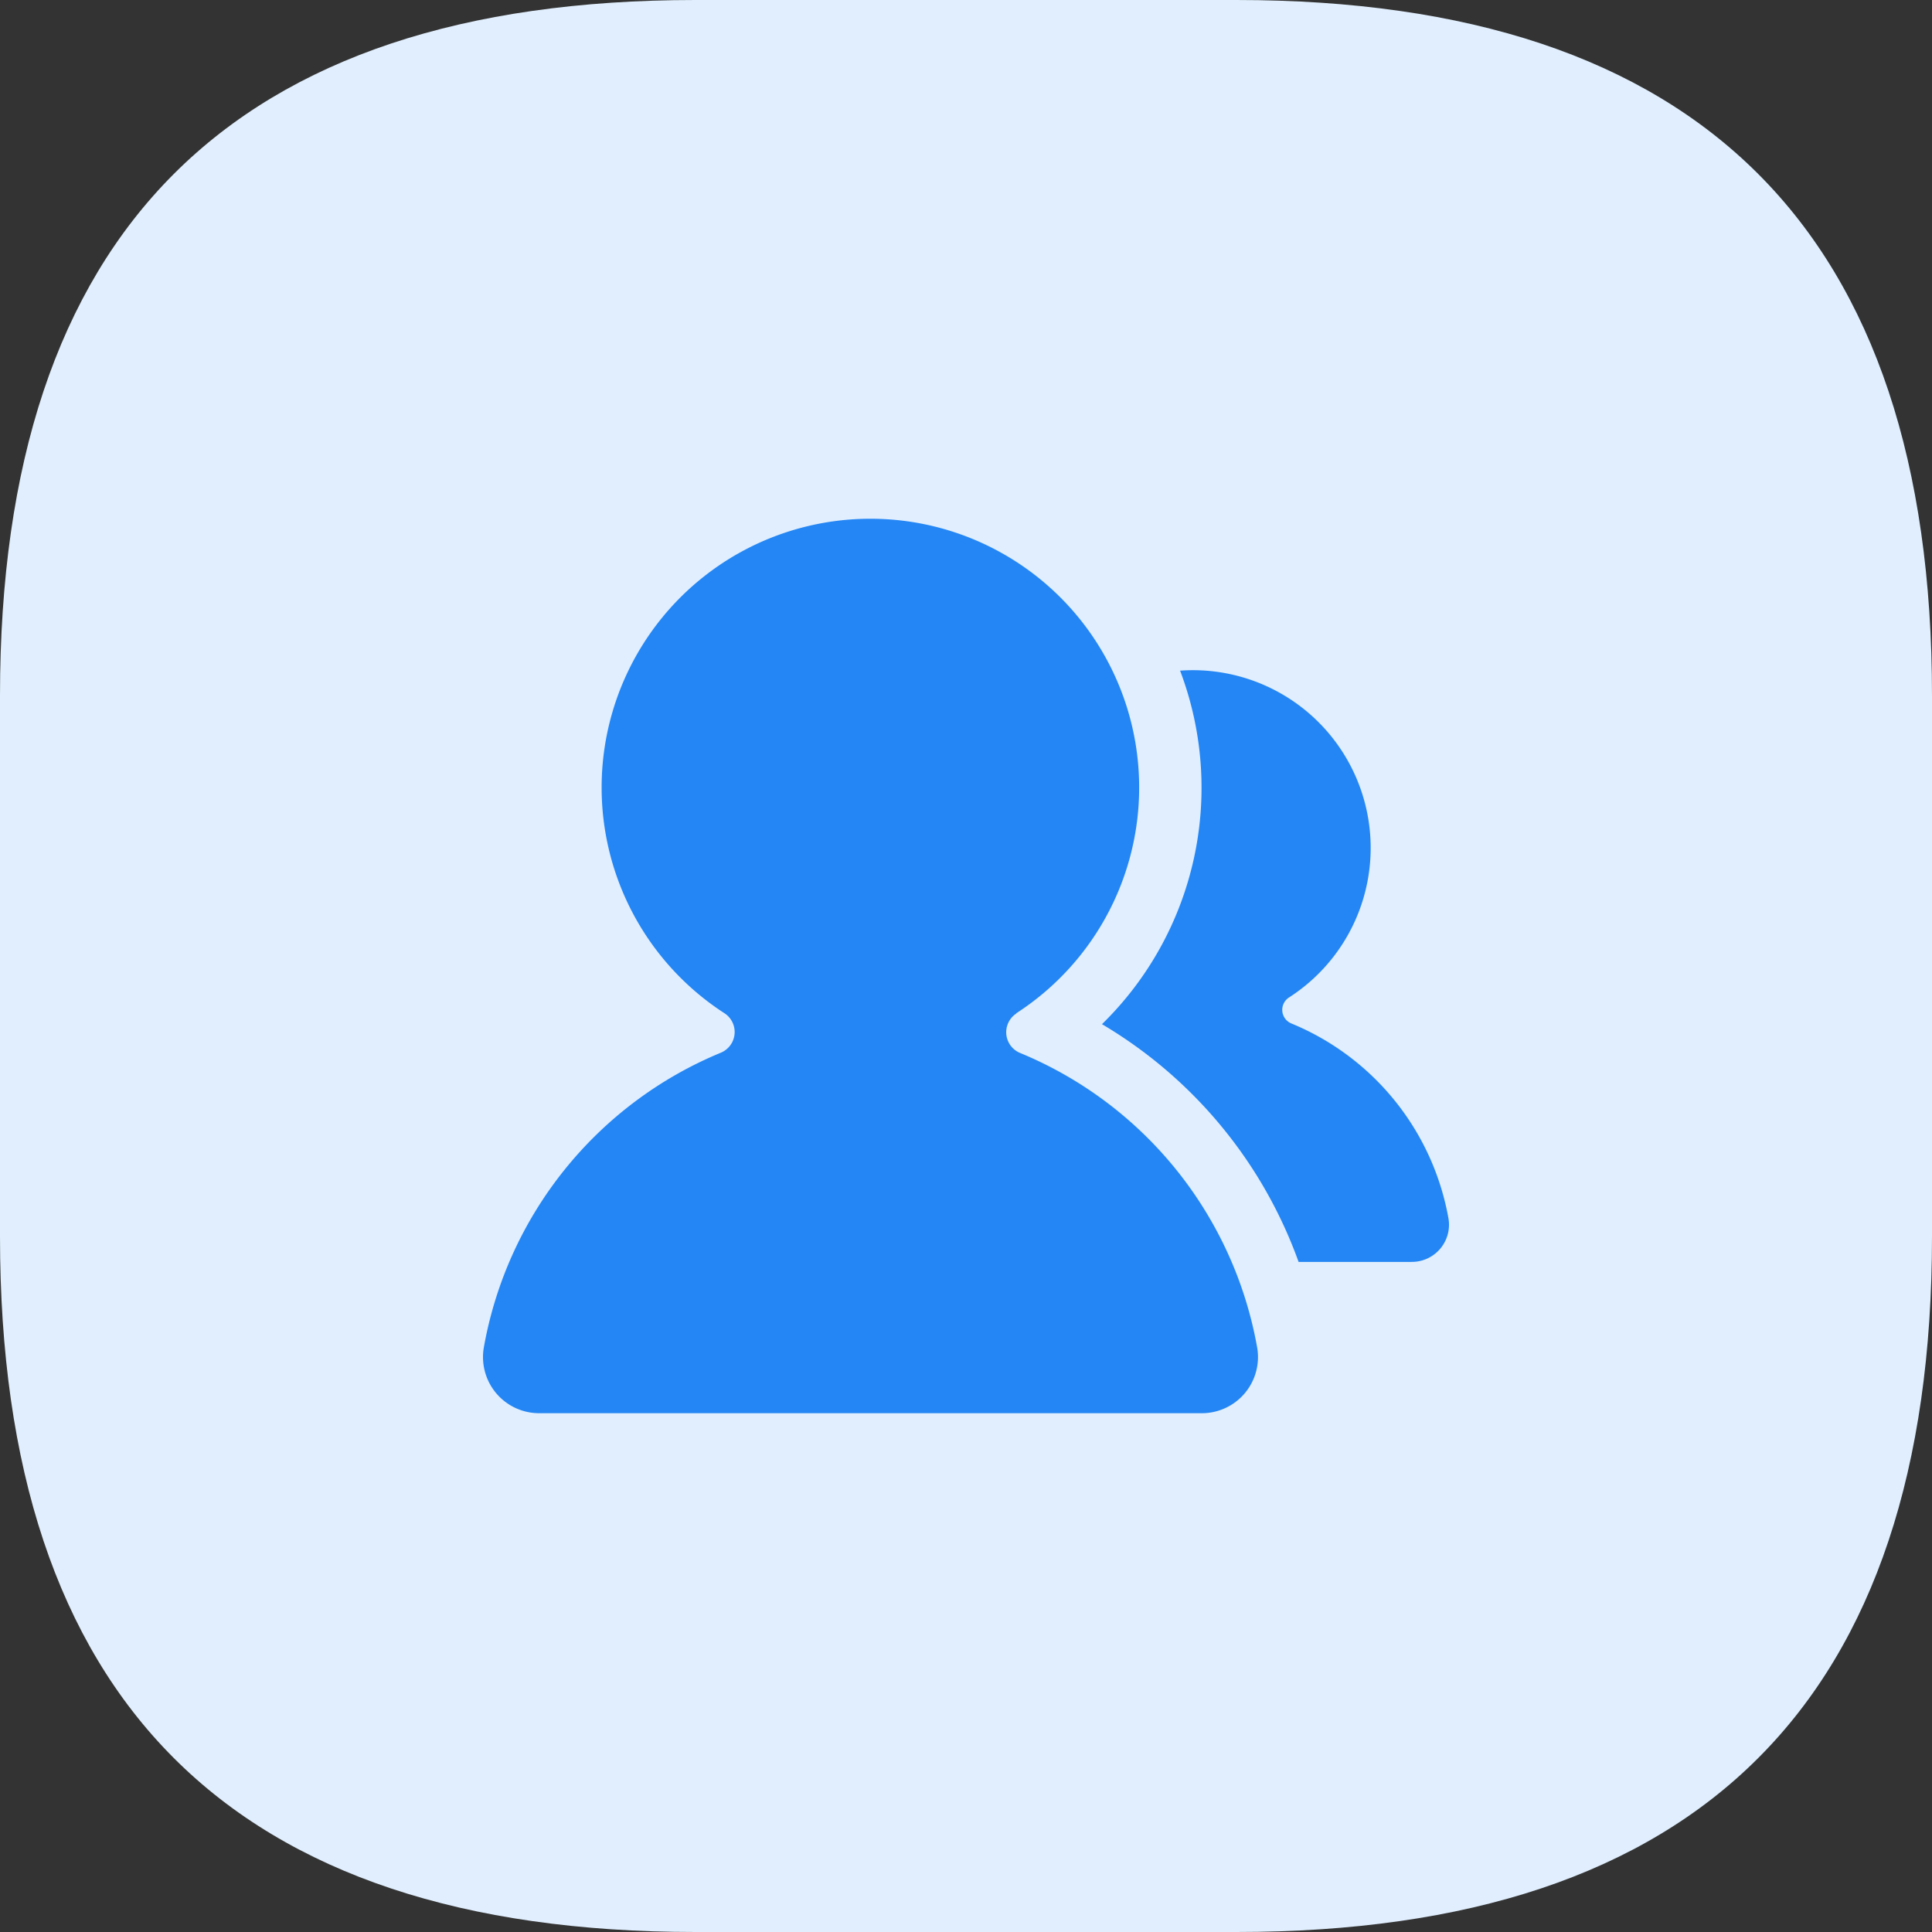 <?xml version="1.0" standalone="no"?><!DOCTYPE svg PUBLIC "-//W3C//DTD SVG 1.1//EN" "http://www.w3.org/Graphics/SVG/1.1/DTD/svg11.dtd"><svg t="1737806862955" class="icon" viewBox="0 0 1024 1024" version="1.1" xmlns="http://www.w3.org/2000/svg" p-id="6595" xmlns:xlink="http://www.w3.org/1999/xlink" width="64" height="64"><rect x="0" y="0" width="1024" height="1024" fill="#333333" stroke="none"/><path d="M0 0m368.64 0l286.72 0q368.64 0 368.64 368.64l0 286.72q0 368.64-368.64 368.64l-286.72 0q-368.64 0-368.64-368.64l0-286.72q0-368.64 368.64-368.64Z" fill="#E0EEFD" p-id="6596"></path><path d="M461.322 274.944a142.459 142.459 0 0 1 77.312 262.113l0.133 0.061a11.878 11.878 0 0 0 1.946 20.992 208.364 208.364 0 0 1 125.624 156.201 29.747 29.747 0 0 1-29.46 34.714H285.88a29.747 29.747 0 0 1-29.46-34.714 208.415 208.415 0 0 1 125.614-156.344 11.878 11.878 0 0 0 1.987-20.91A142.459 142.459 0 0 1 461.312 274.944z m164.147 80.517a94.208 94.208 0 0 1 57.795 173.179 7.803 7.803 0 0 0 1.28 13.855 137.912 137.912 0 0 1 83.19 103.404 19.712 19.712 0 0 1-19.548 22.938h-59.904a241.254 241.254 0 0 0-104.212-126.003 175.155 175.155 0 0 0 41.4-187.372z" fill="#2486F4" p-id="6597"></path></svg>